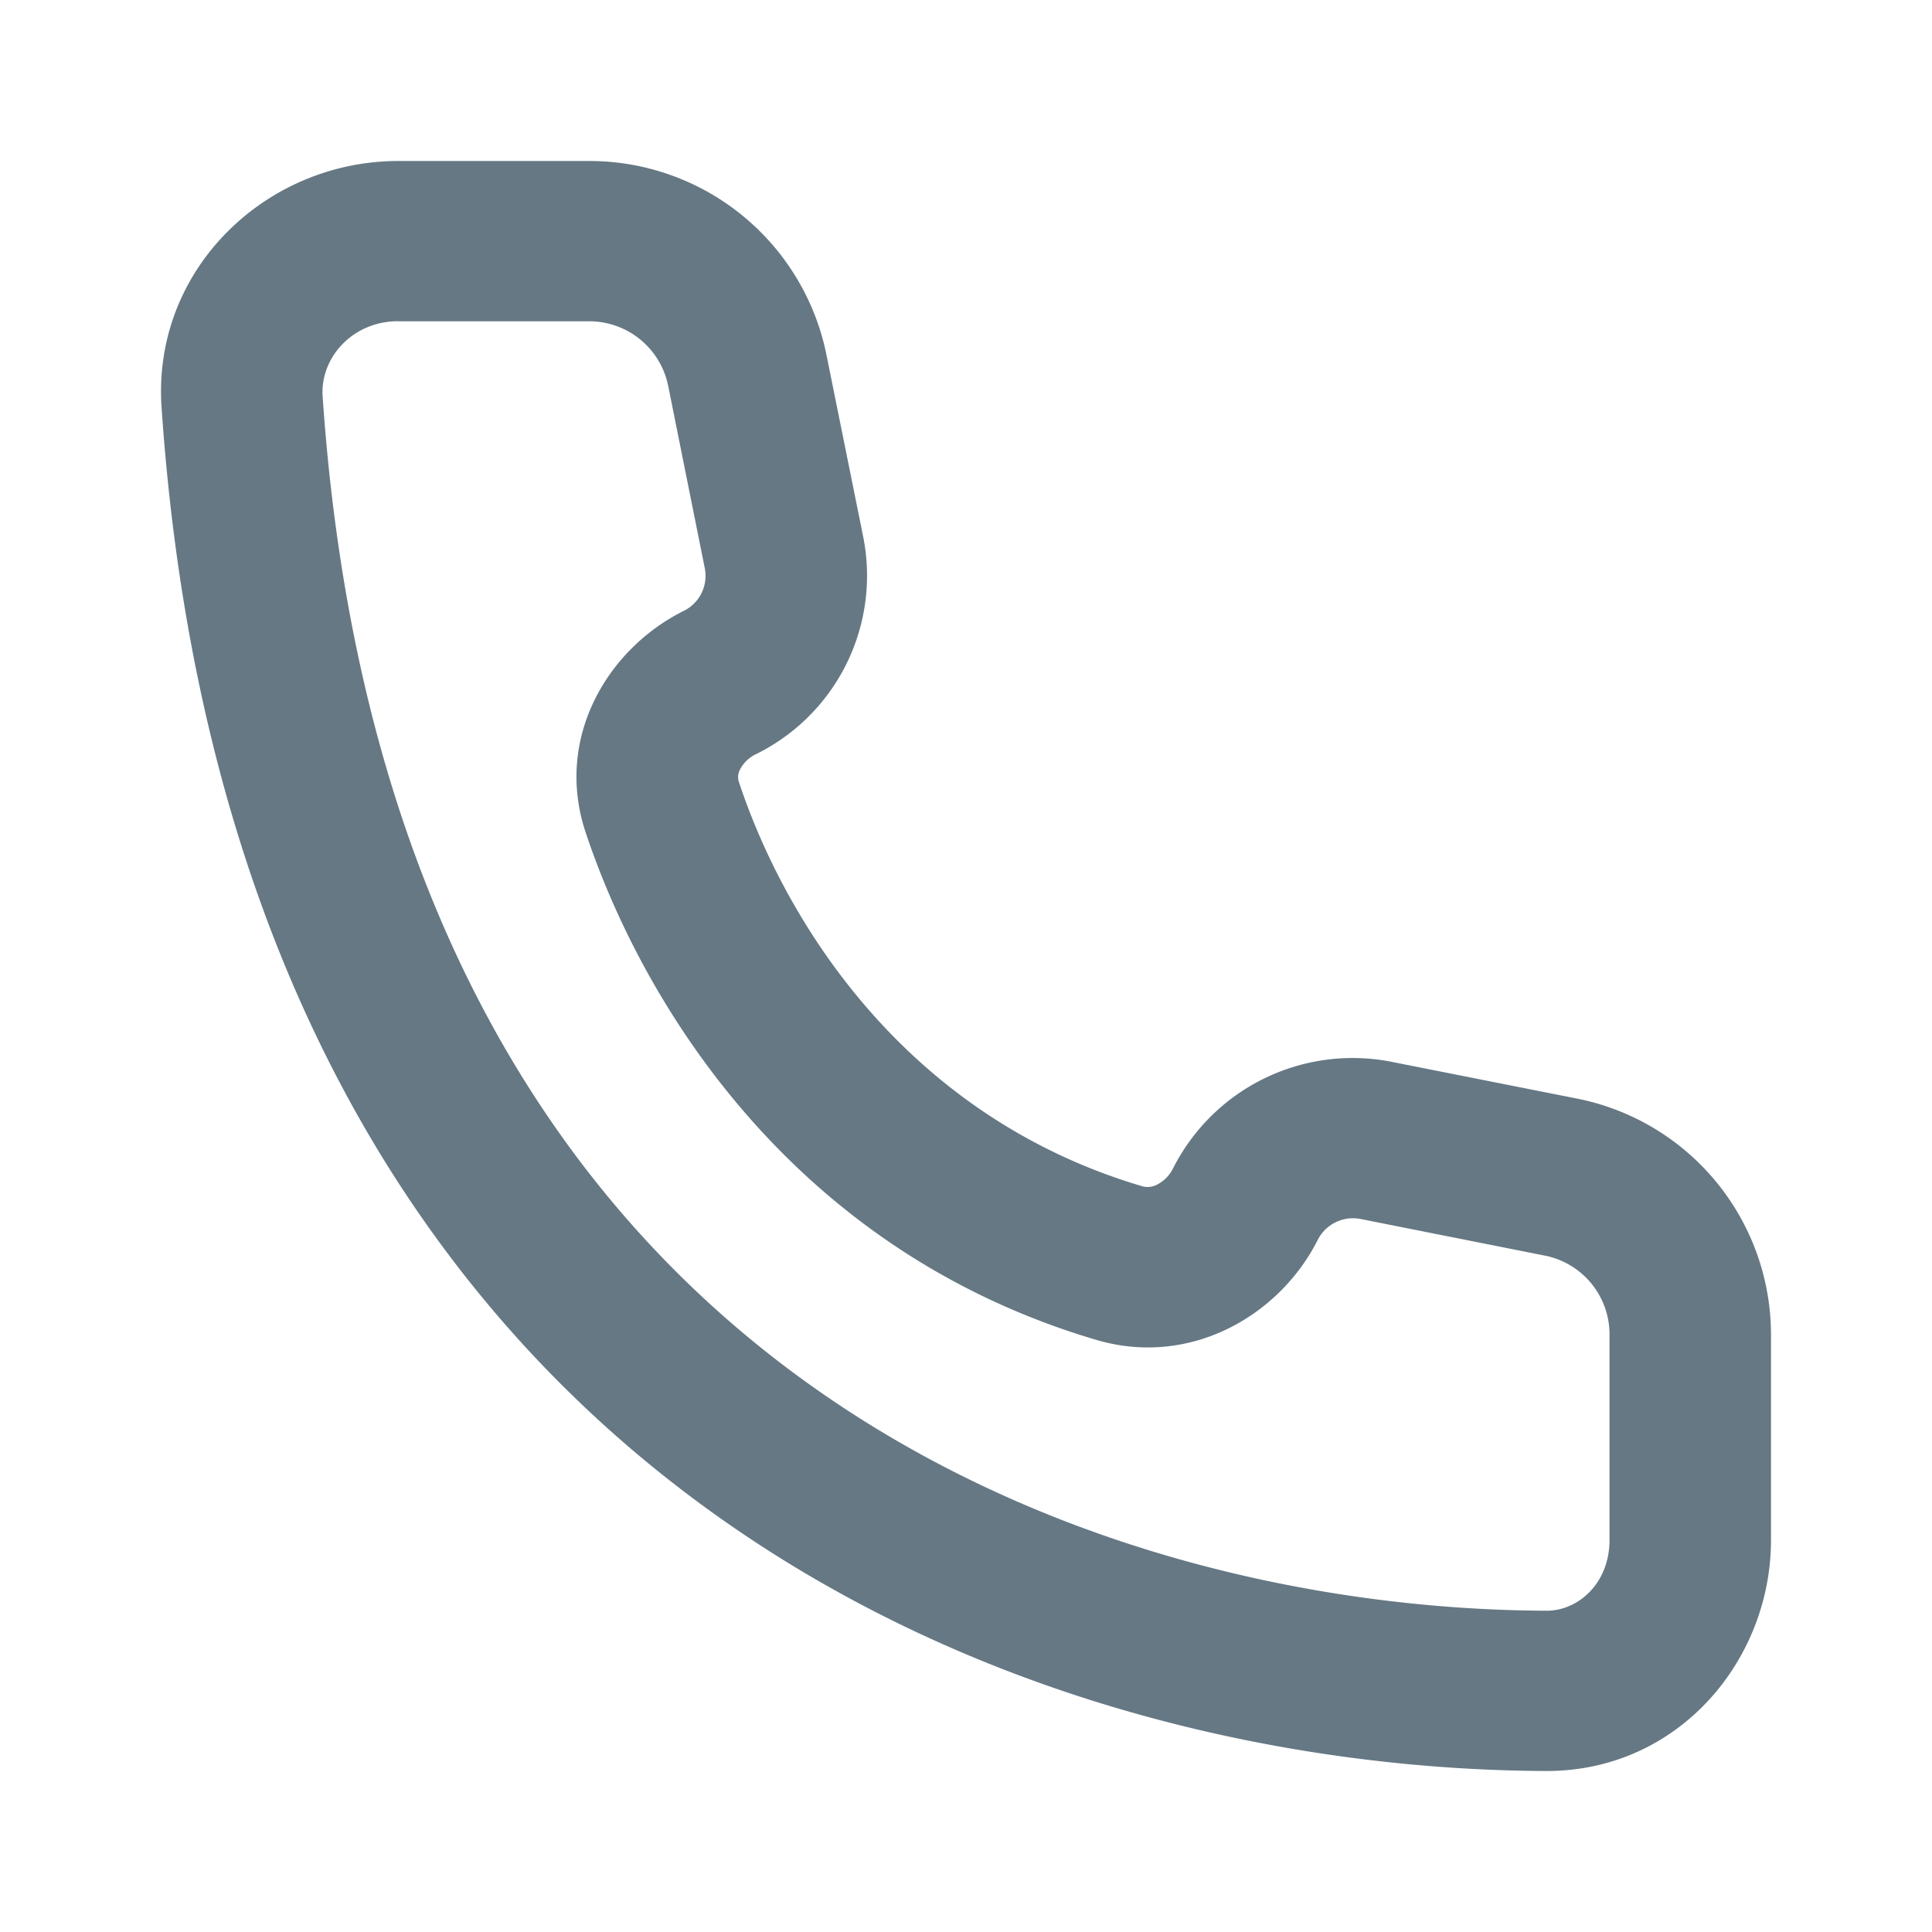 <svg fill="none" xmlns="http://www.w3.org/2000/svg" viewBox="0 0 24 24">
  <path d="M2.007 5.06C1.89 3.35 3.3 2 4.947 2h2.368a3.004 3.004 0 0 1 2.95 2.4l.458 2.268A2.471 2.471 0 0 1 9.39 9.369a.429.429 0 0 0-.197.19.198.198 0 0 0-.014.156c.587 1.765 2.087 4.156 5.01 5.021a.248.248 0 0 0 .184-.02.452.452 0 0 0 .2-.204 2.5 2.5 0 0 1 2.722-1.32l2.285.453A2.992 2.992 0 0 1 22 16.573v2.558c0 1.492-1.149 2.876-2.799 2.869-3.168-.013-7.23-.854-10.634-3.418-3.44-2.59-6.106-6.864-6.56-13.521Zm2.94-1.07c-.568 0-.972.454-.939.936.42 6.14 2.838 9.86 5.772 12.07 2.968 2.236 6.569 3.002 9.43 3.013.394.002.784-.34.784-.878v-2.558a.997.997 0 0 0-.807-.976l-2.284-.454a.491.491 0 0 0-.534.26c-.476.943-1.586 1.586-2.752 1.241-3.775-1.116-5.635-4.179-6.342-6.304-.39-1.169.27-2.28 1.22-2.752a.485.485 0 0 0 .26-.53L8.3 4.791a1.001 1.001 0 0 0-.984-.8H4.947Z" fill="#657884"/>
</svg>
